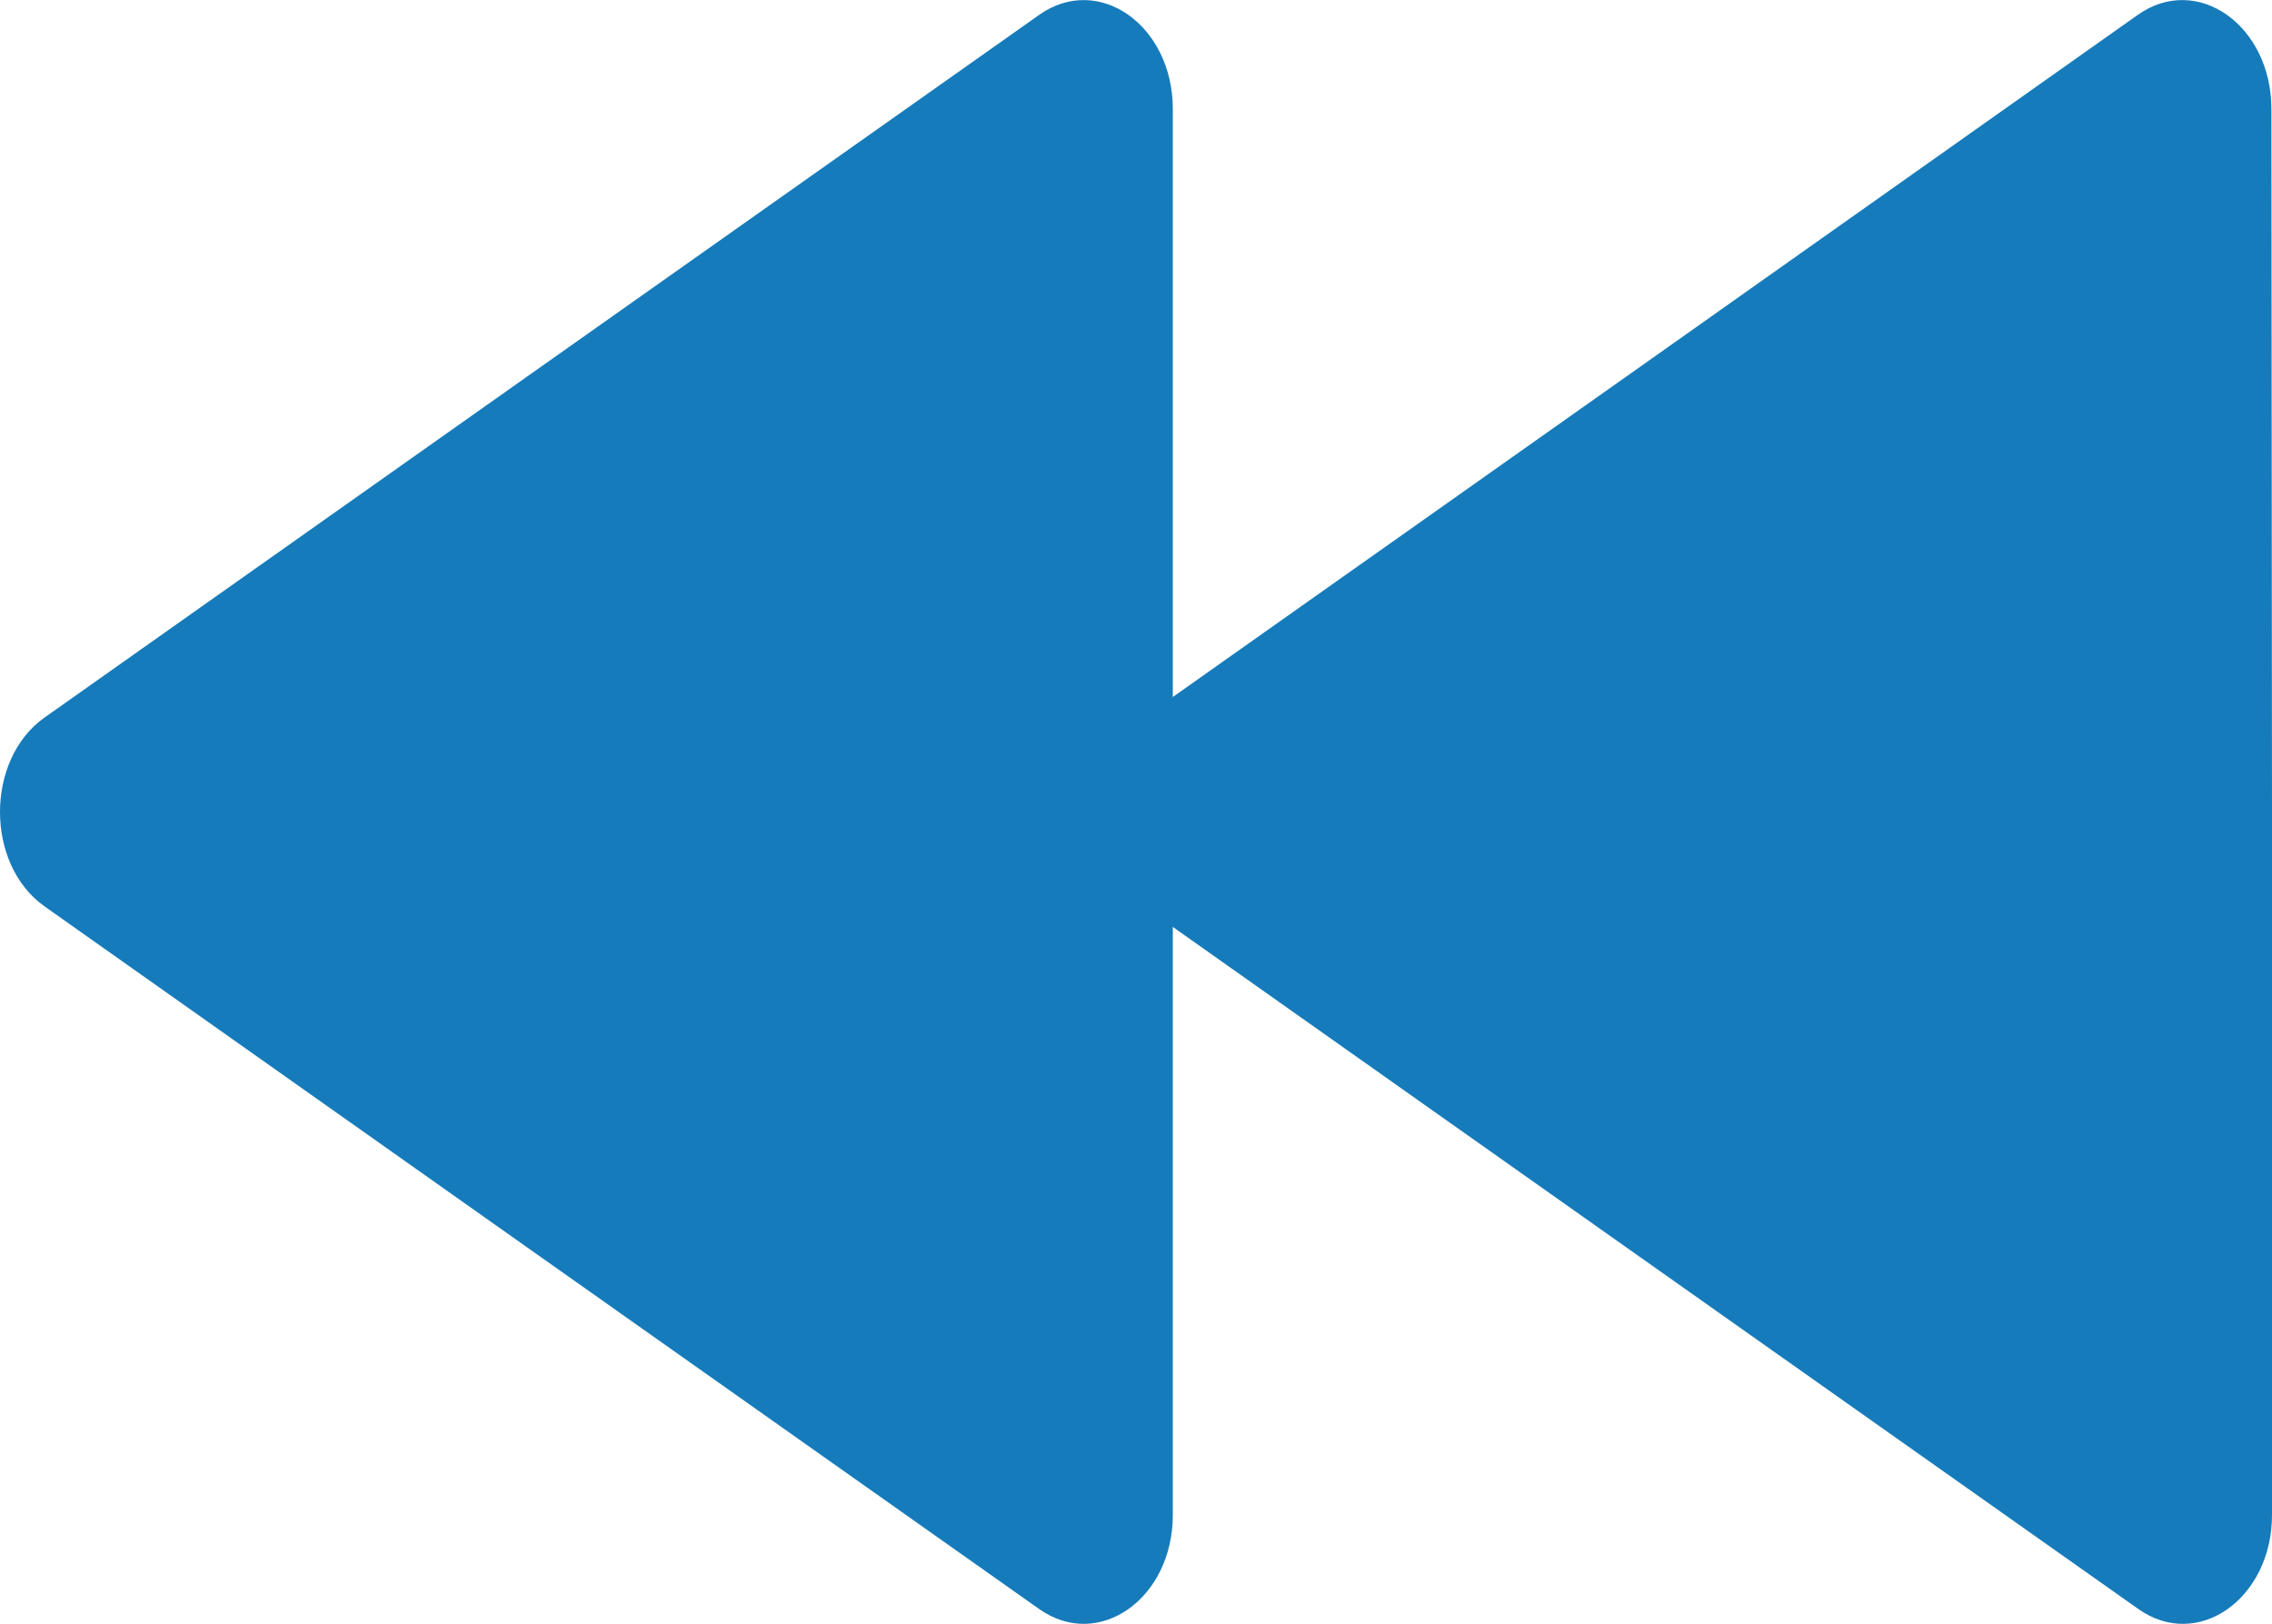 <svg xmlns="http://www.w3.org/2000/svg" viewBox="0 0 114.78 82.04"><defs><style>.cls-1{fill:#167bbb;}</style></defs><title>back</title><g id="Layer_2" data-name="Layer 2"><g id="Layer_1-2" data-name="Layer 1"><path class="cls-1" d="M59.25,41V76.53c0,4.24-3.75,6.88-6.75,4.76L27.37,63.54,2.25,45.79c-3-2.12-3-7.42,0-9.54L27.37,18.5,52.5.75c3-2.12,6.75.53,6.75,4.76Z"/><path class="cls-1" d="M114.78,41V76.53c0,4.24-3.75,6.88-6.75,4.76L82.9,63.54,57.78,45.79c-3-2.12-3-7.42,0-9.54L82.9,18.5,108,.75c3-2.12,6.75.53,6.75,4.76Z"/></g></g></svg>
